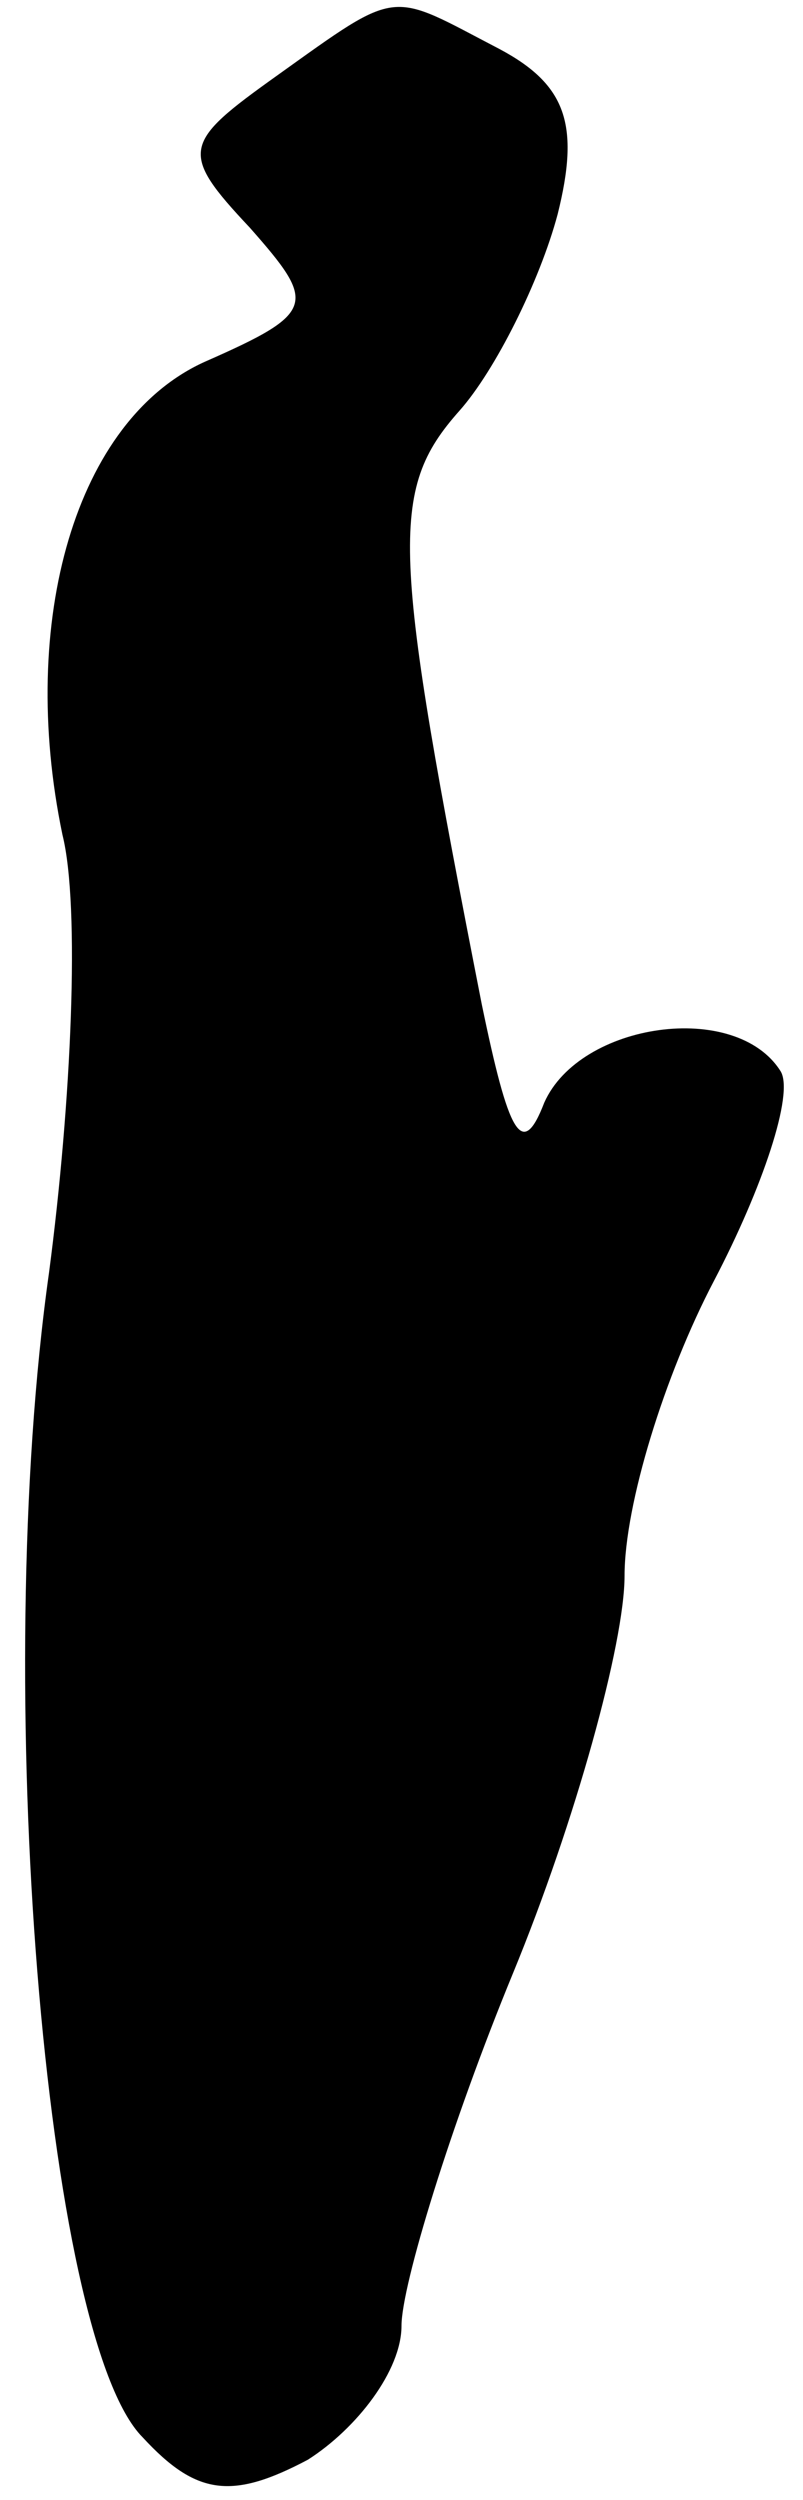 <?xml version="1.0" standalone="no"?>
<!DOCTYPE svg PUBLIC "-//W3C//DTD SVG 20010904//EN"
 "http://www.w3.org/TR/2001/REC-SVG-20010904/DTD/svg10.dtd">
<svg version="1.0" xmlns="http://www.w3.org/2000/svg"
 width="18pt" height="56pt" viewBox="0 0 18 56"
 preserveAspectRatio="xMidYMid meet">
<g transform="translate(0,56) scale(0.1,-0.1)"
fill="#000000" stroke="none">
<path fill="#000000" stroke="none" d="M62 543 c-21 -15 -22 -17 -6 -34 15
-17 15 -19 -10 -30 -29 -13 -42 -58 -32 -106 4 -16 2 -60 -3 -98 -13 -92 -1
-239 21 -261 12 -13 20 -14 37 -5 11 7 21 20 21 30 0 9 11 45 25 79 14 34 25
74 25 89 0 16 9 45 20 66 11 21 18 42 15 47 -10 16 -45 11 -53 -7 -5 -13 -8
-7 -14 22 -20 102 -21 115 -5 133 8 9 18 29 22 44 5 20 2 29 -13 37 -25 13
-22 14 -50 -6z"/>
</g>
</svg>
